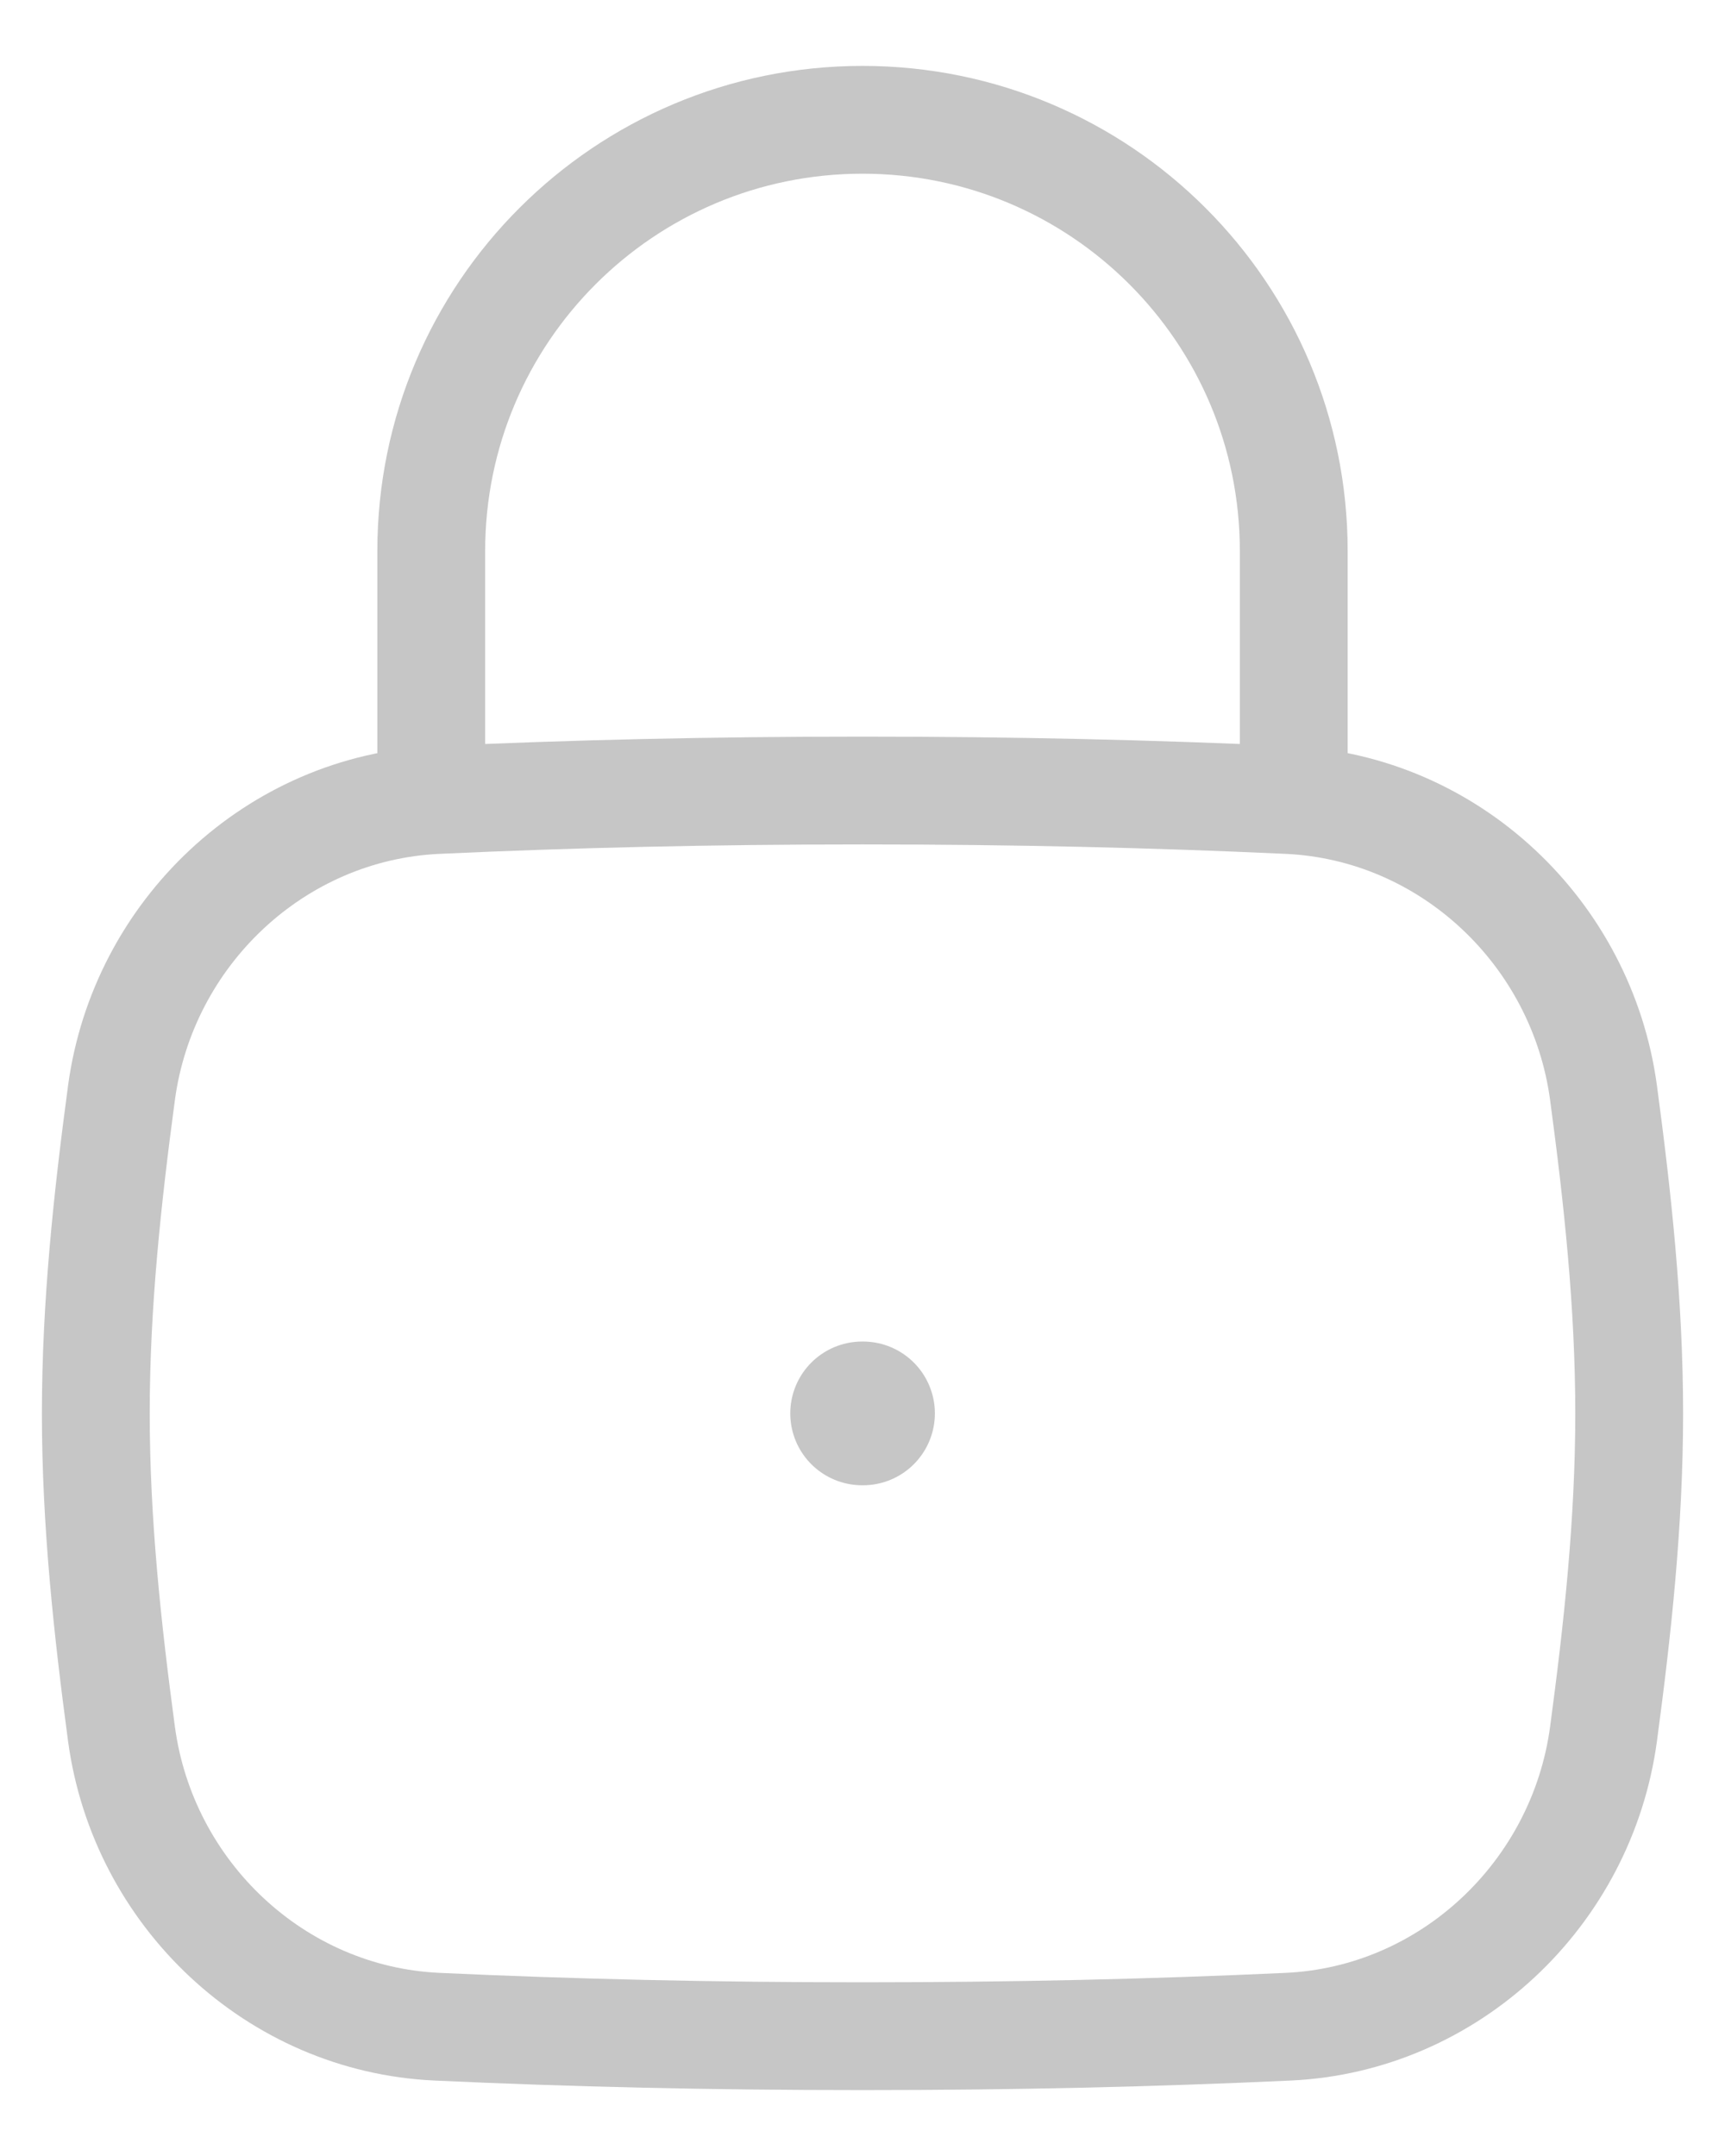 <svg width="24" height="30" viewBox="0 0 24 30" fill="none" xmlns="http://www.w3.org/2000/svg">
<g id="Lock">
<path id="Vector" d="M1.69 24.126C1.99 26.353 3.835 28.098 6.08 28.201C7.968 28.288 9.887 28.333 12 28.333C14.113 28.333 16.032 28.288 17.921 28.201C20.165 28.098 22.01 26.353 22.31 24.126C22.505 22.673 22.667 21.183 22.667 19.667C22.667 18.15 22.505 16.66 22.31 15.207C22.01 12.98 20.165 11.235 17.921 11.132C16.032 11.045 14.113 11 12 11C9.887 11 7.968 11.045 6.08 11.132C3.835 11.235 1.99 12.98 1.69 15.207C1.495 16.66 1.333 18.15 1.333 19.667C1.333 21.183 1.495 22.673 1.69 24.126Z" stroke="#C6C6C6" stroke-width="1.5"/>
<path id="Vector 6658" d="M6 11V7.667C6 4.353 8.686 1.667 12 1.667C15.314 1.667 18 4.353 18 7.667V11" stroke="#C6C6C6" stroke-width="1.5" stroke-linecap="round" stroke-linejoin="round"/>
<path id="Vector_2" d="M11.995 19.667H12.007" stroke="#C6C6C6" stroke-width="2" stroke-linecap="round" stroke-linejoin="round"/>
</g>
</svg>

